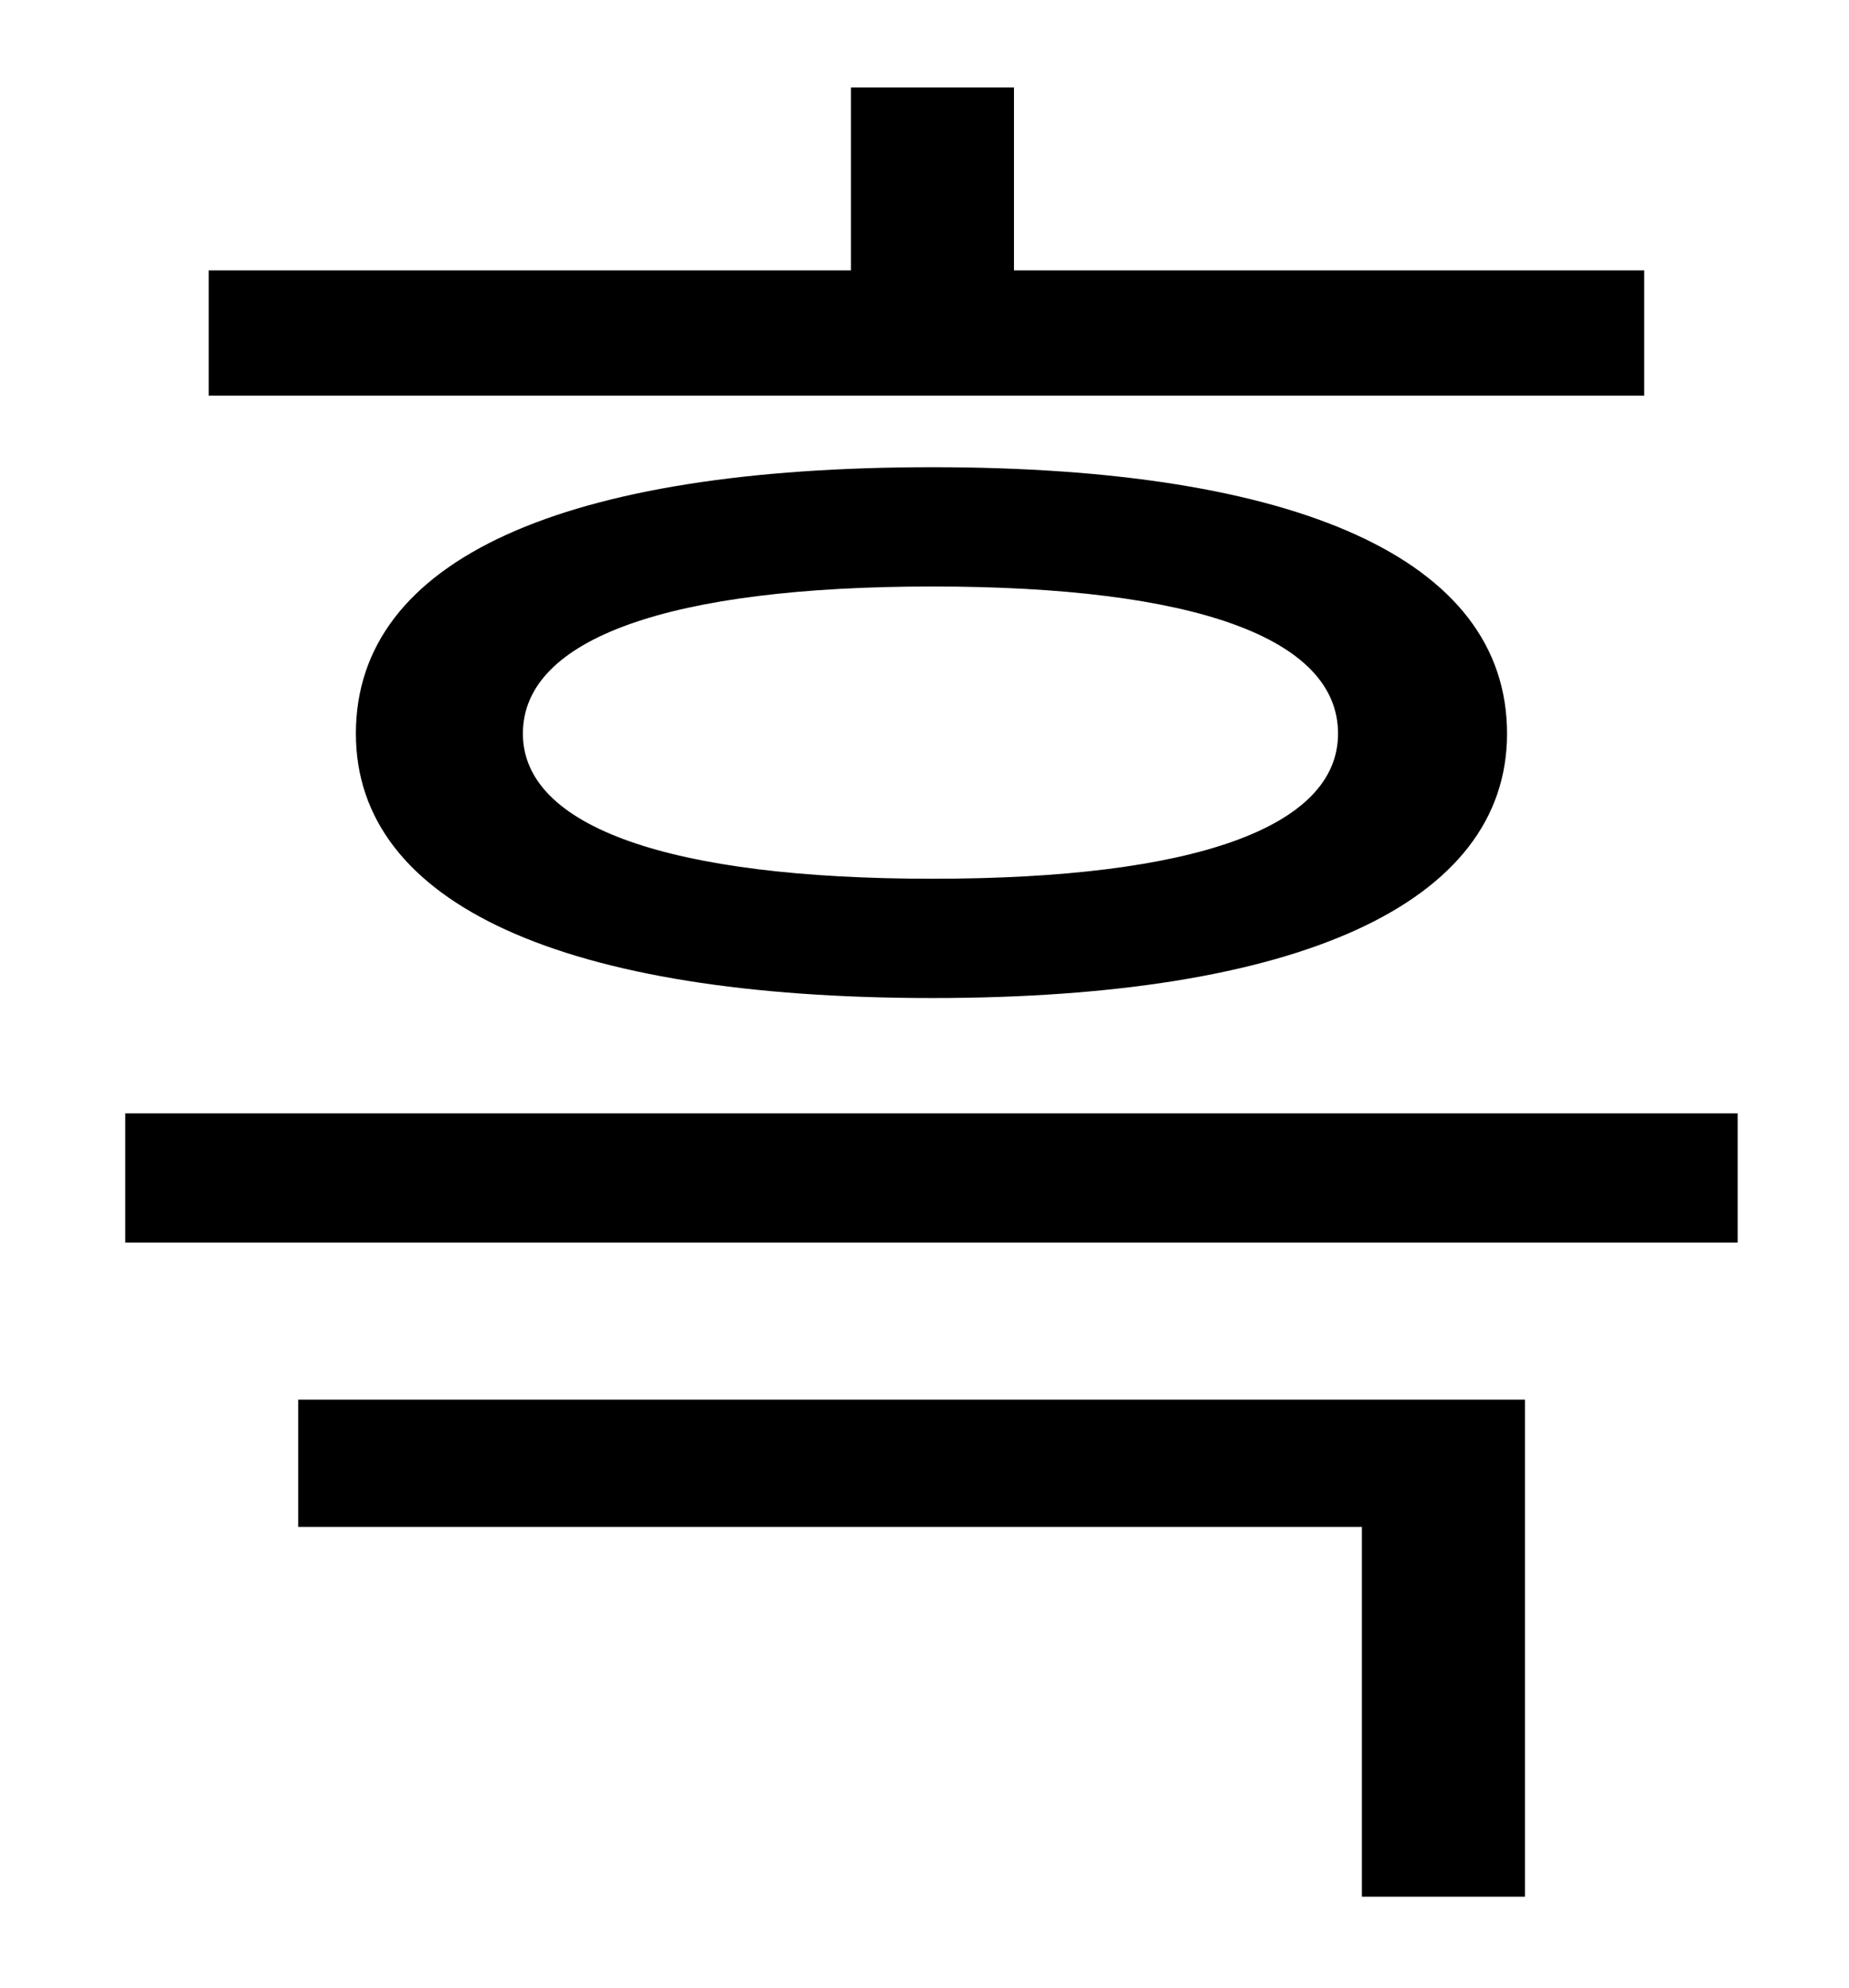 <?xml version="1.0" standalone="no"?>
<!DOCTYPE svg PUBLIC "-//W3C//DTD SVG 1.1//EN" "http://www.w3.org/Graphics/SVG/1.1/DTD/svg11.dtd" >
<svg xmlns="http://www.w3.org/2000/svg" xmlns:xlink="http://www.w3.org/1999/xlink" version="1.1" viewBox="-10 0 930 1000">
   <path fill="currentColor"
d="M817 136v63h-722v-63h323v-92h82v92h317zM663 369c0 -48 -72 -74 -204 -74s-206 26 -206 74c0 47 74 73 206 73s204 -26 204 -73zM169 369c0 -88 105 -134 290 -134c183 0 289 46 289 134c0 86 -106 133 -289 133c-185 0 -290 -47 -290 -133zM140 768v-64h617v250h-82
v-186h-535zM53 560h811v65h-811v-65z" />
</svg>
